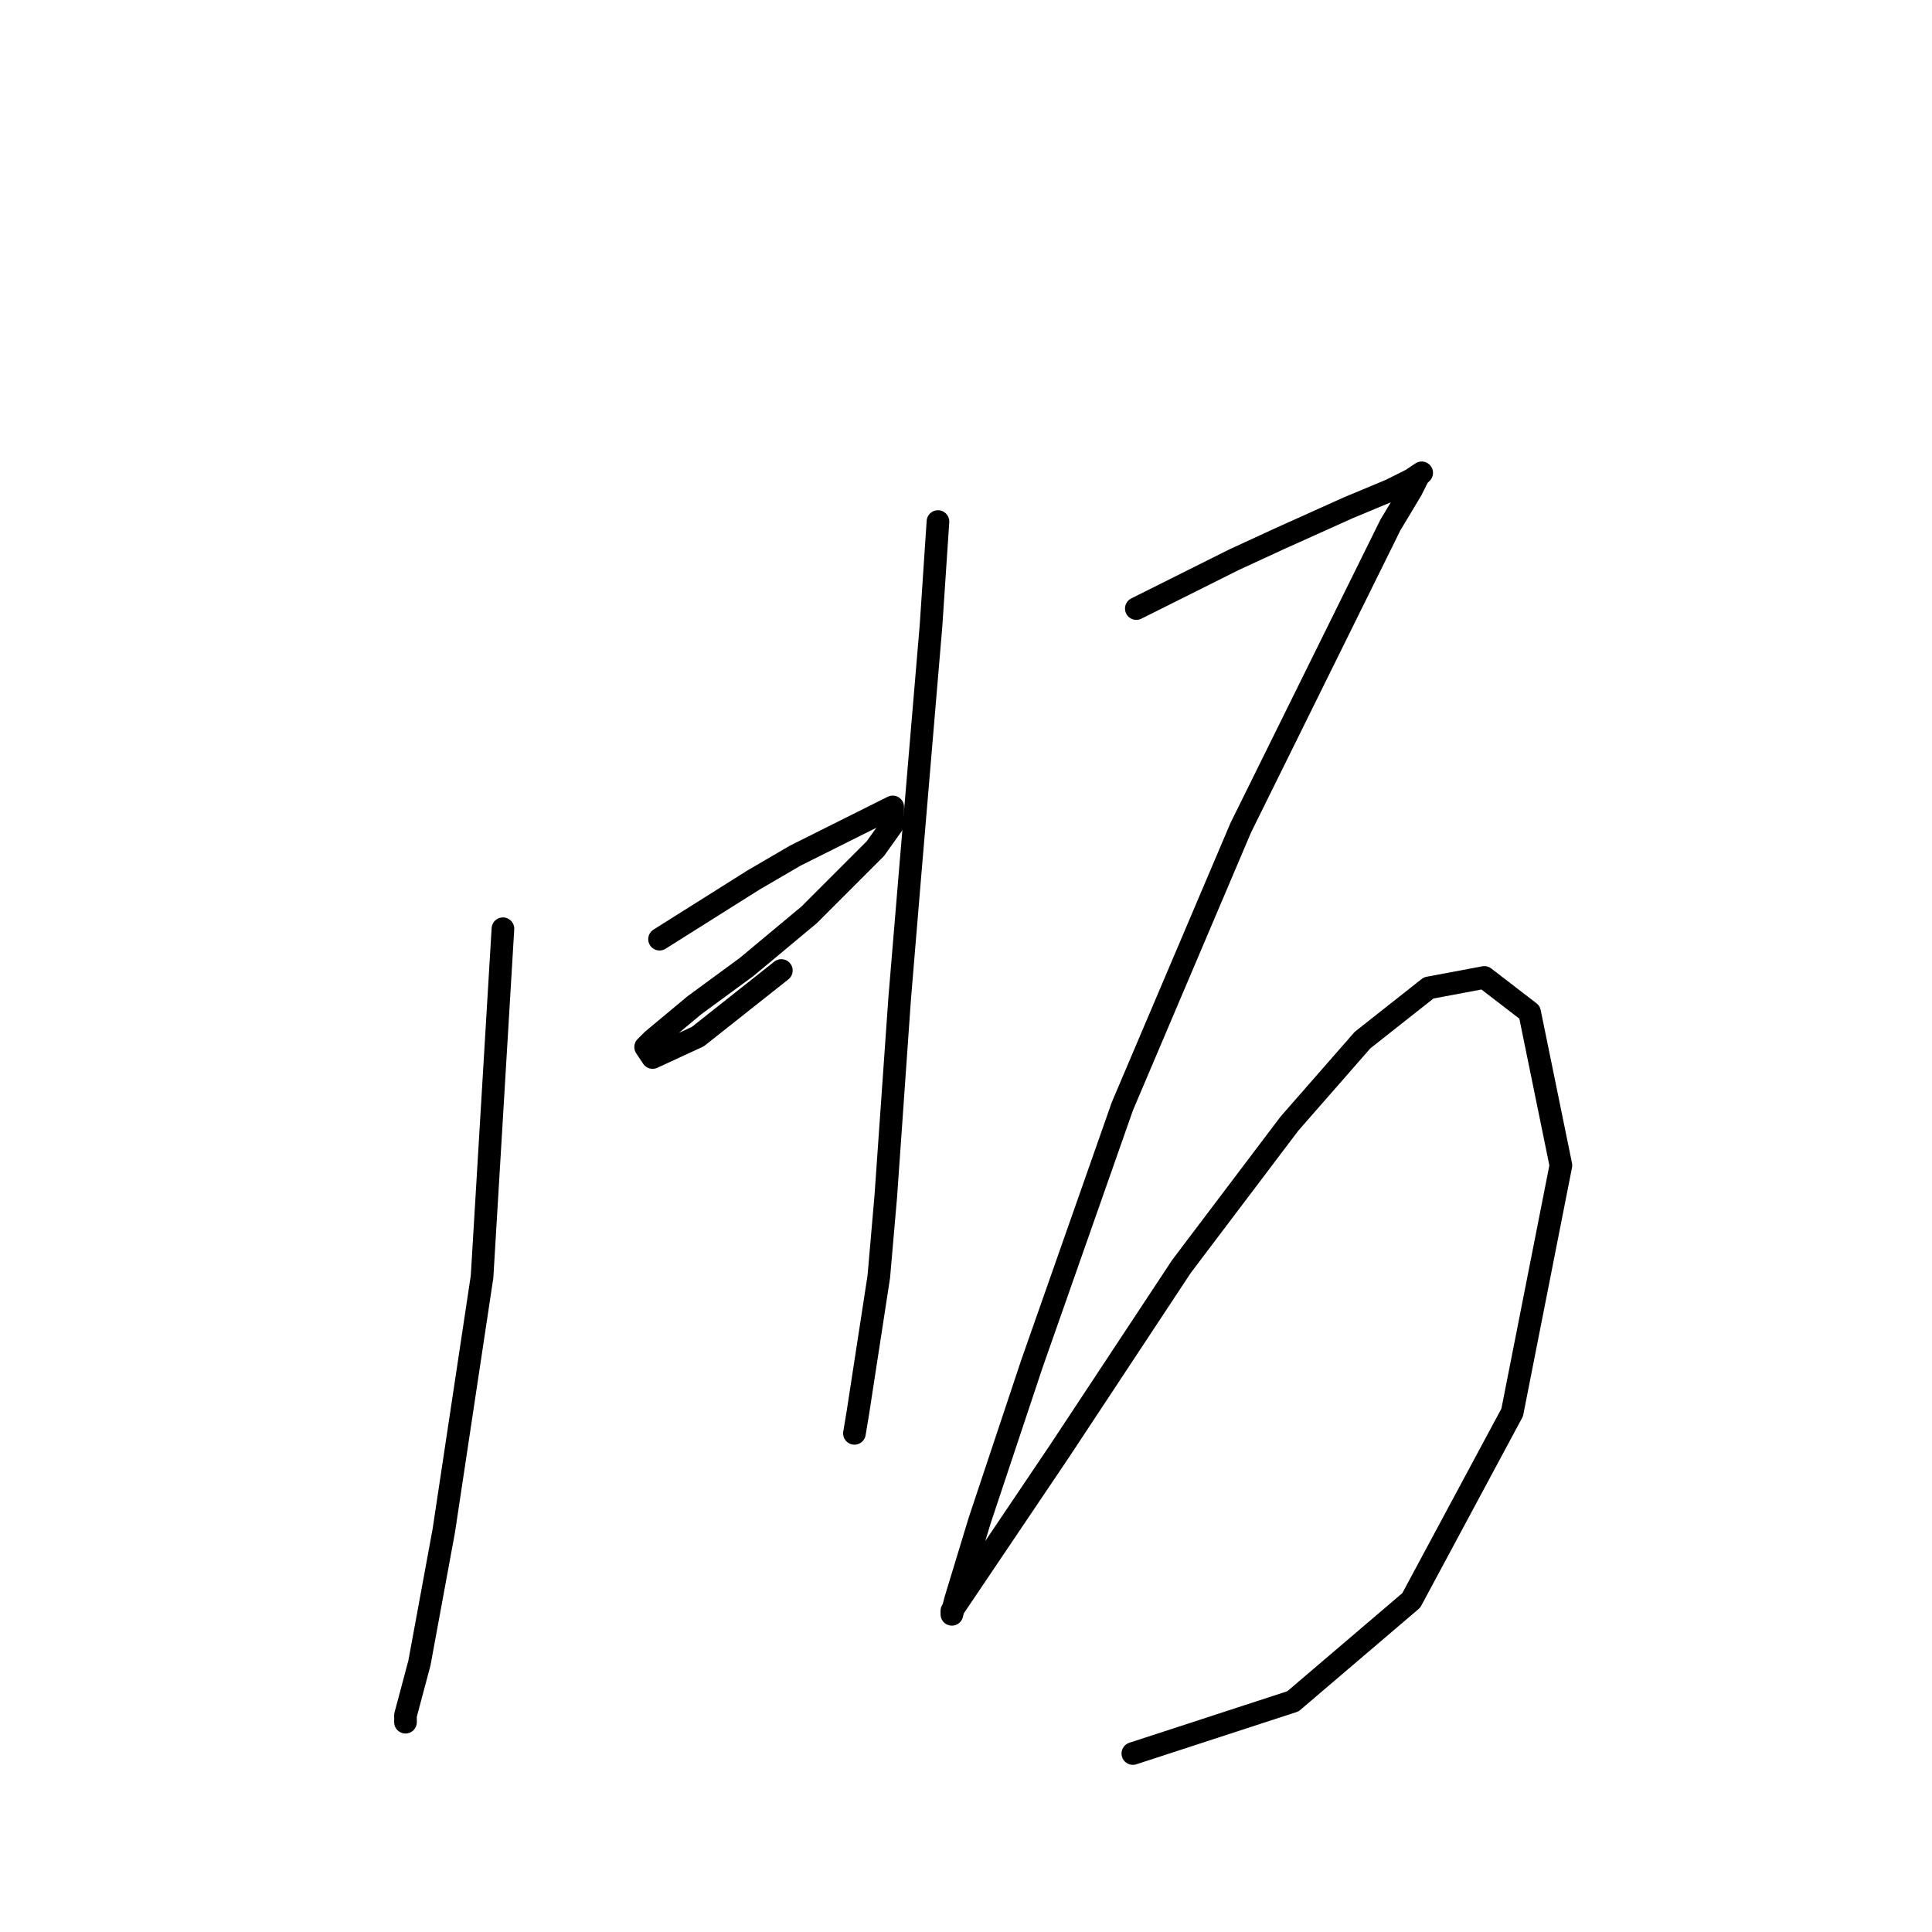 <?xml version="1.0" standalone="no"?>
    <svg width="256" height="256" xmlns="http://www.w3.org/2000/svg" version="1.1">
    <polyline stroke="black" stroke-width="3" stroke-linecap="round" fill="transparent" stroke-linejoin="round" points="66.642 123.061 63.875 169.175 58.803 202.838 55.575 220.362 53.73 227.279 53.73 228.201 53.73 228.201 " />
        <polyline stroke="black" stroke-width="3" stroke-linecap="round" fill="transparent" stroke-linejoin="round" points="87.393 124.445 99.844 116.605 105.378 113.377 116.445 107.844 118.289 106.922 118.289 109.227 115.984 112.455 107.222 121.217 98.922 128.134 92.004 133.206 86.471 137.818 85.549 138.74 86.471 140.124 92.466 137.357 103.533 128.595 103.533 128.595 " />
        <polyline stroke="black" stroke-width="3" stroke-linecap="round" fill="transparent" stroke-linejoin="round" points="124.284 69.108 123.362 82.942 120.595 115.683 119.212 132.284 117.367 158.569 116.445 169.175 113.678 187.16 113.217 189.926 113.217 189.926 " />
        <polyline stroke="black" stroke-width="3" stroke-linecap="round" fill="transparent" stroke-linejoin="round" points="150.569 80.637 157.025 77.409 163.481 74.181 169.476 71.414 178.698 67.264 184.232 64.958 186.999 63.575 188.382 62.652 187.921 63.113 186.999 64.958 184.232 69.569 164.403 109.688 148.724 146.579 136.735 180.704 129.818 201.455 126.59 212.061 126.129 213.906 126.129 213.444 140.424 192.232 156.564 167.792 170.859 148.885 180.543 137.818 189.305 130.901 196.683 129.517 202.678 134.129 206.828 154.419 200.372 187.16 186.999 212.061 171.32 225.434 150.108 232.351 150.108 232.351 " />
        </svg>